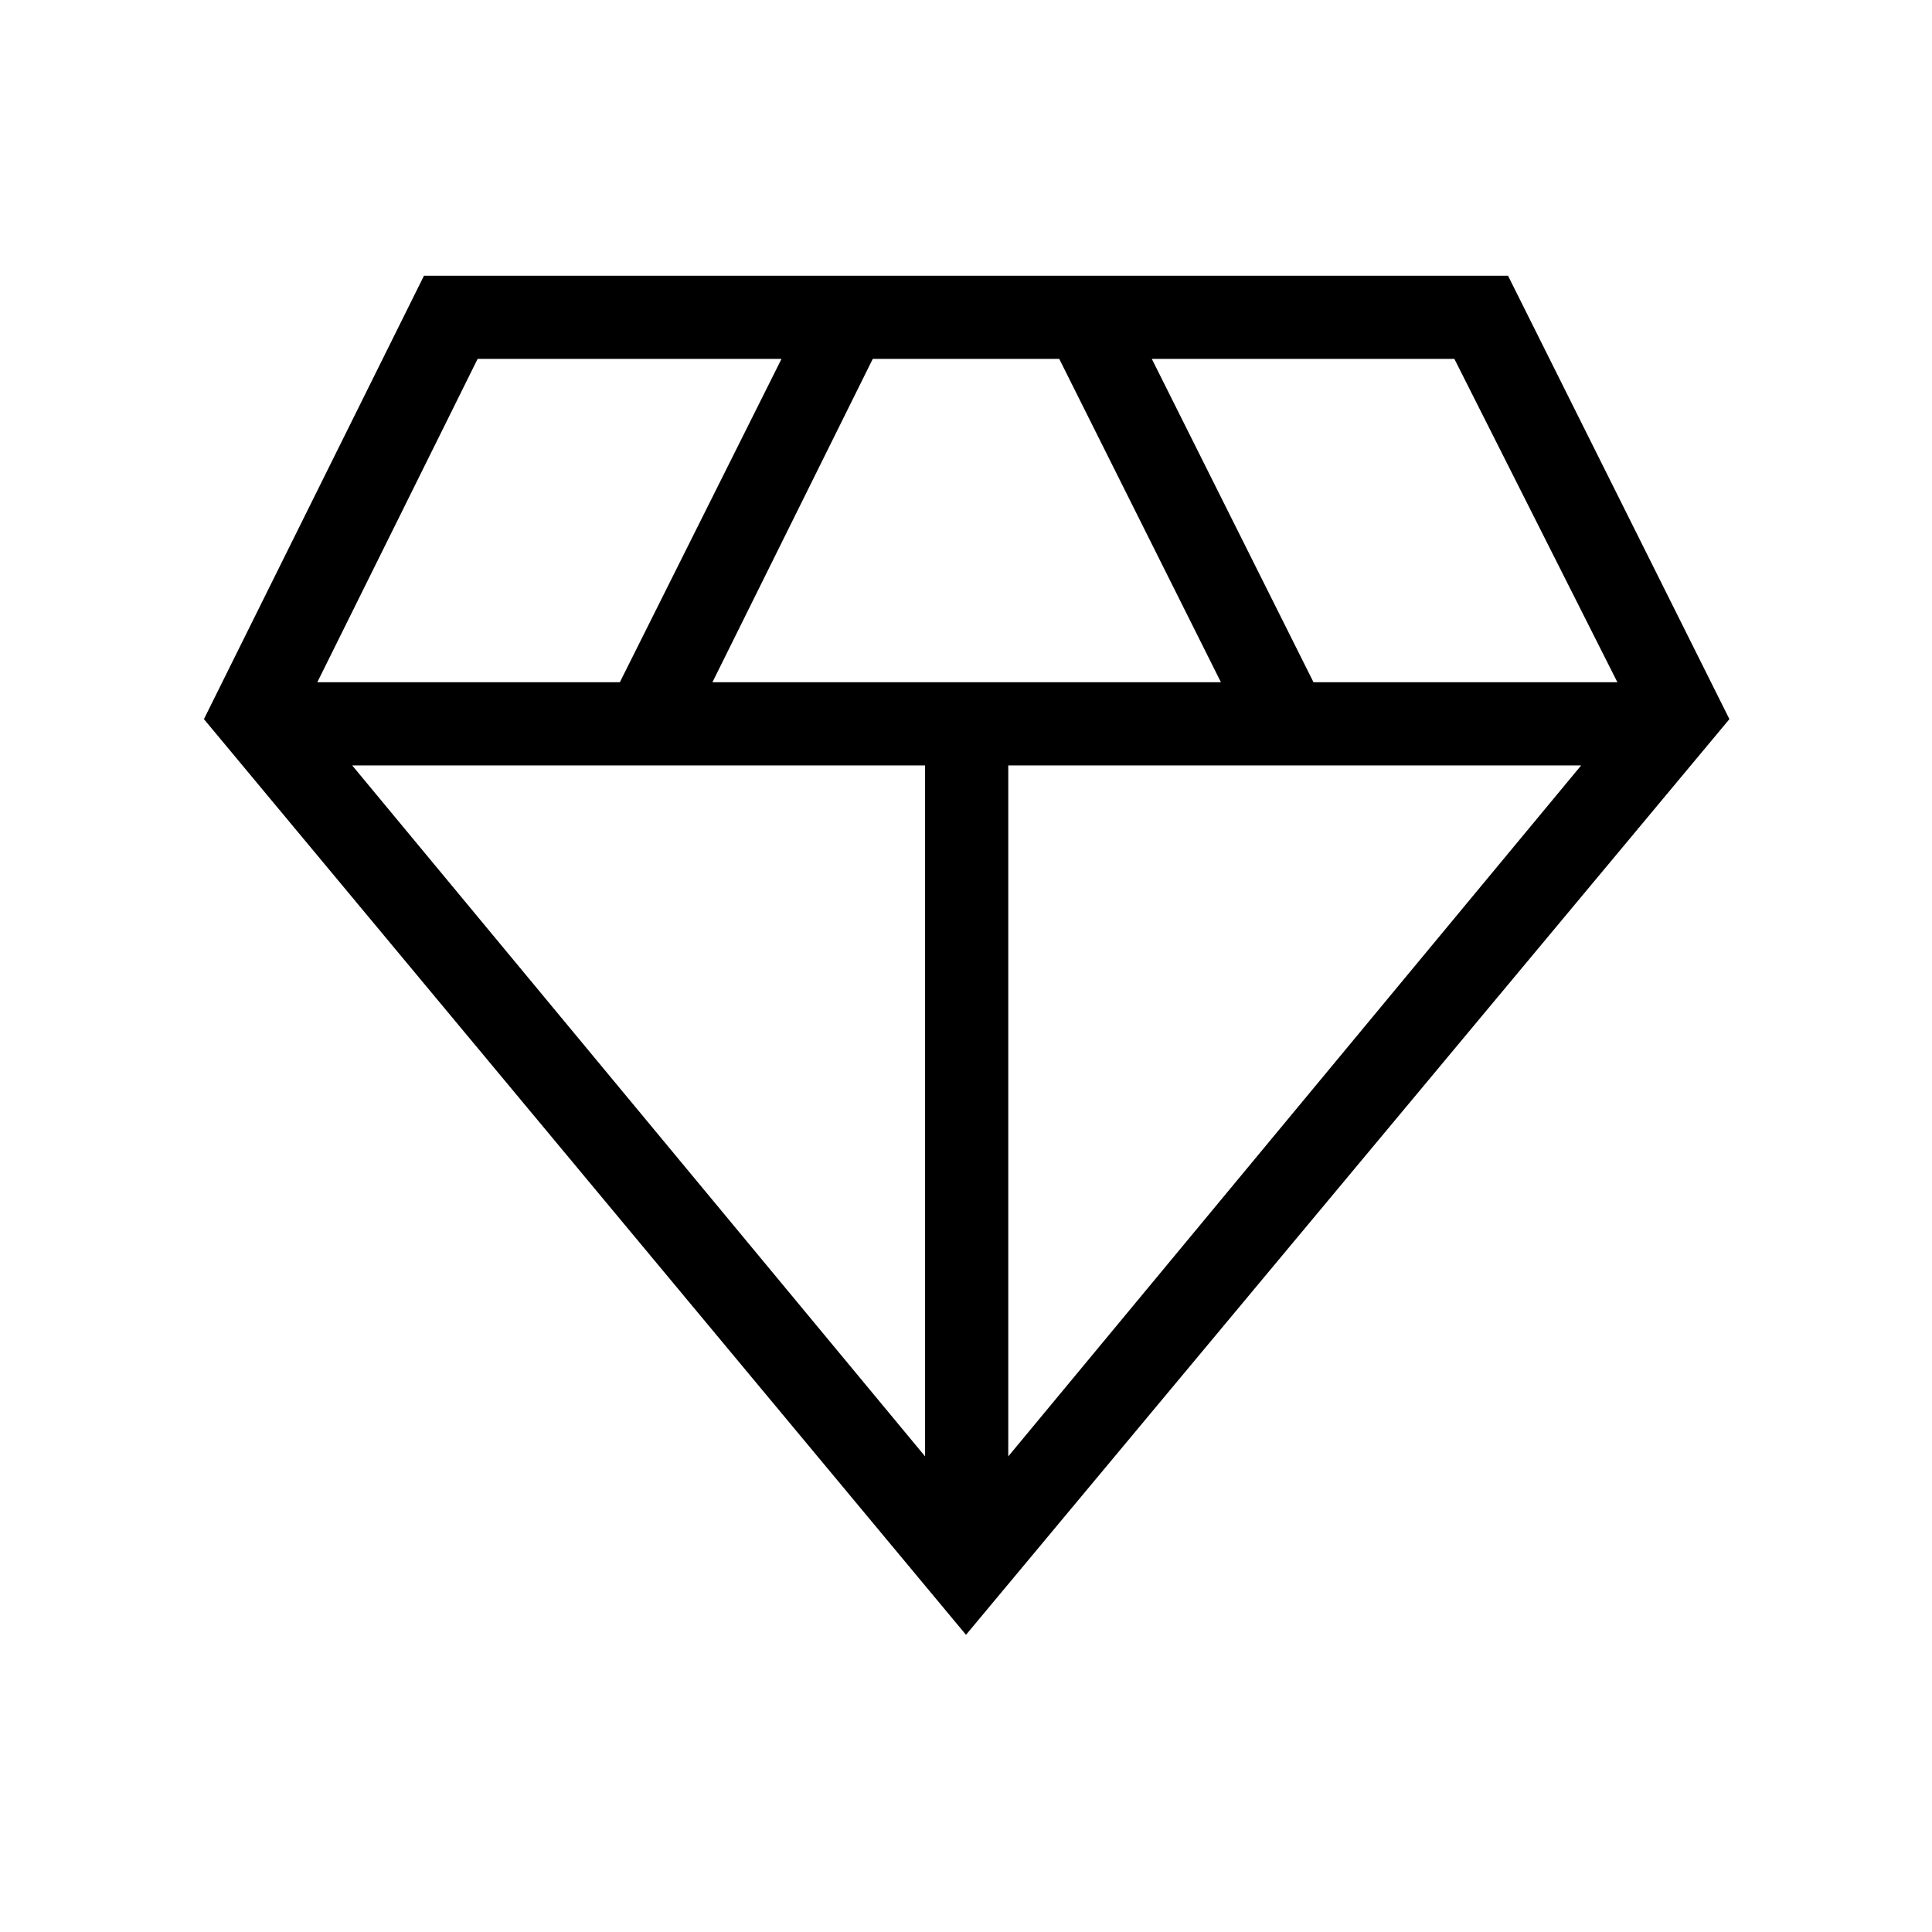 <svg xmlns="http://www.w3.org/2000/svg" height="40" viewBox="0 -960 960 960" width="40"><path d="m480-147.67-378.67-455L210.67-823h538.66l110 220.33-379.33 455ZM354-621h252.67l-80.34-160.67h-92.66L354-621Zm105.67 384.67v-343.34H175l284.67 343.34Zm41.33 0 284.67-343.34H501v343.34ZM652.67-621h151l-81-160.67H572.33L652.67-621Zm-495 0H308l80.33-160.67h-151L157.67-621Z"/></svg>